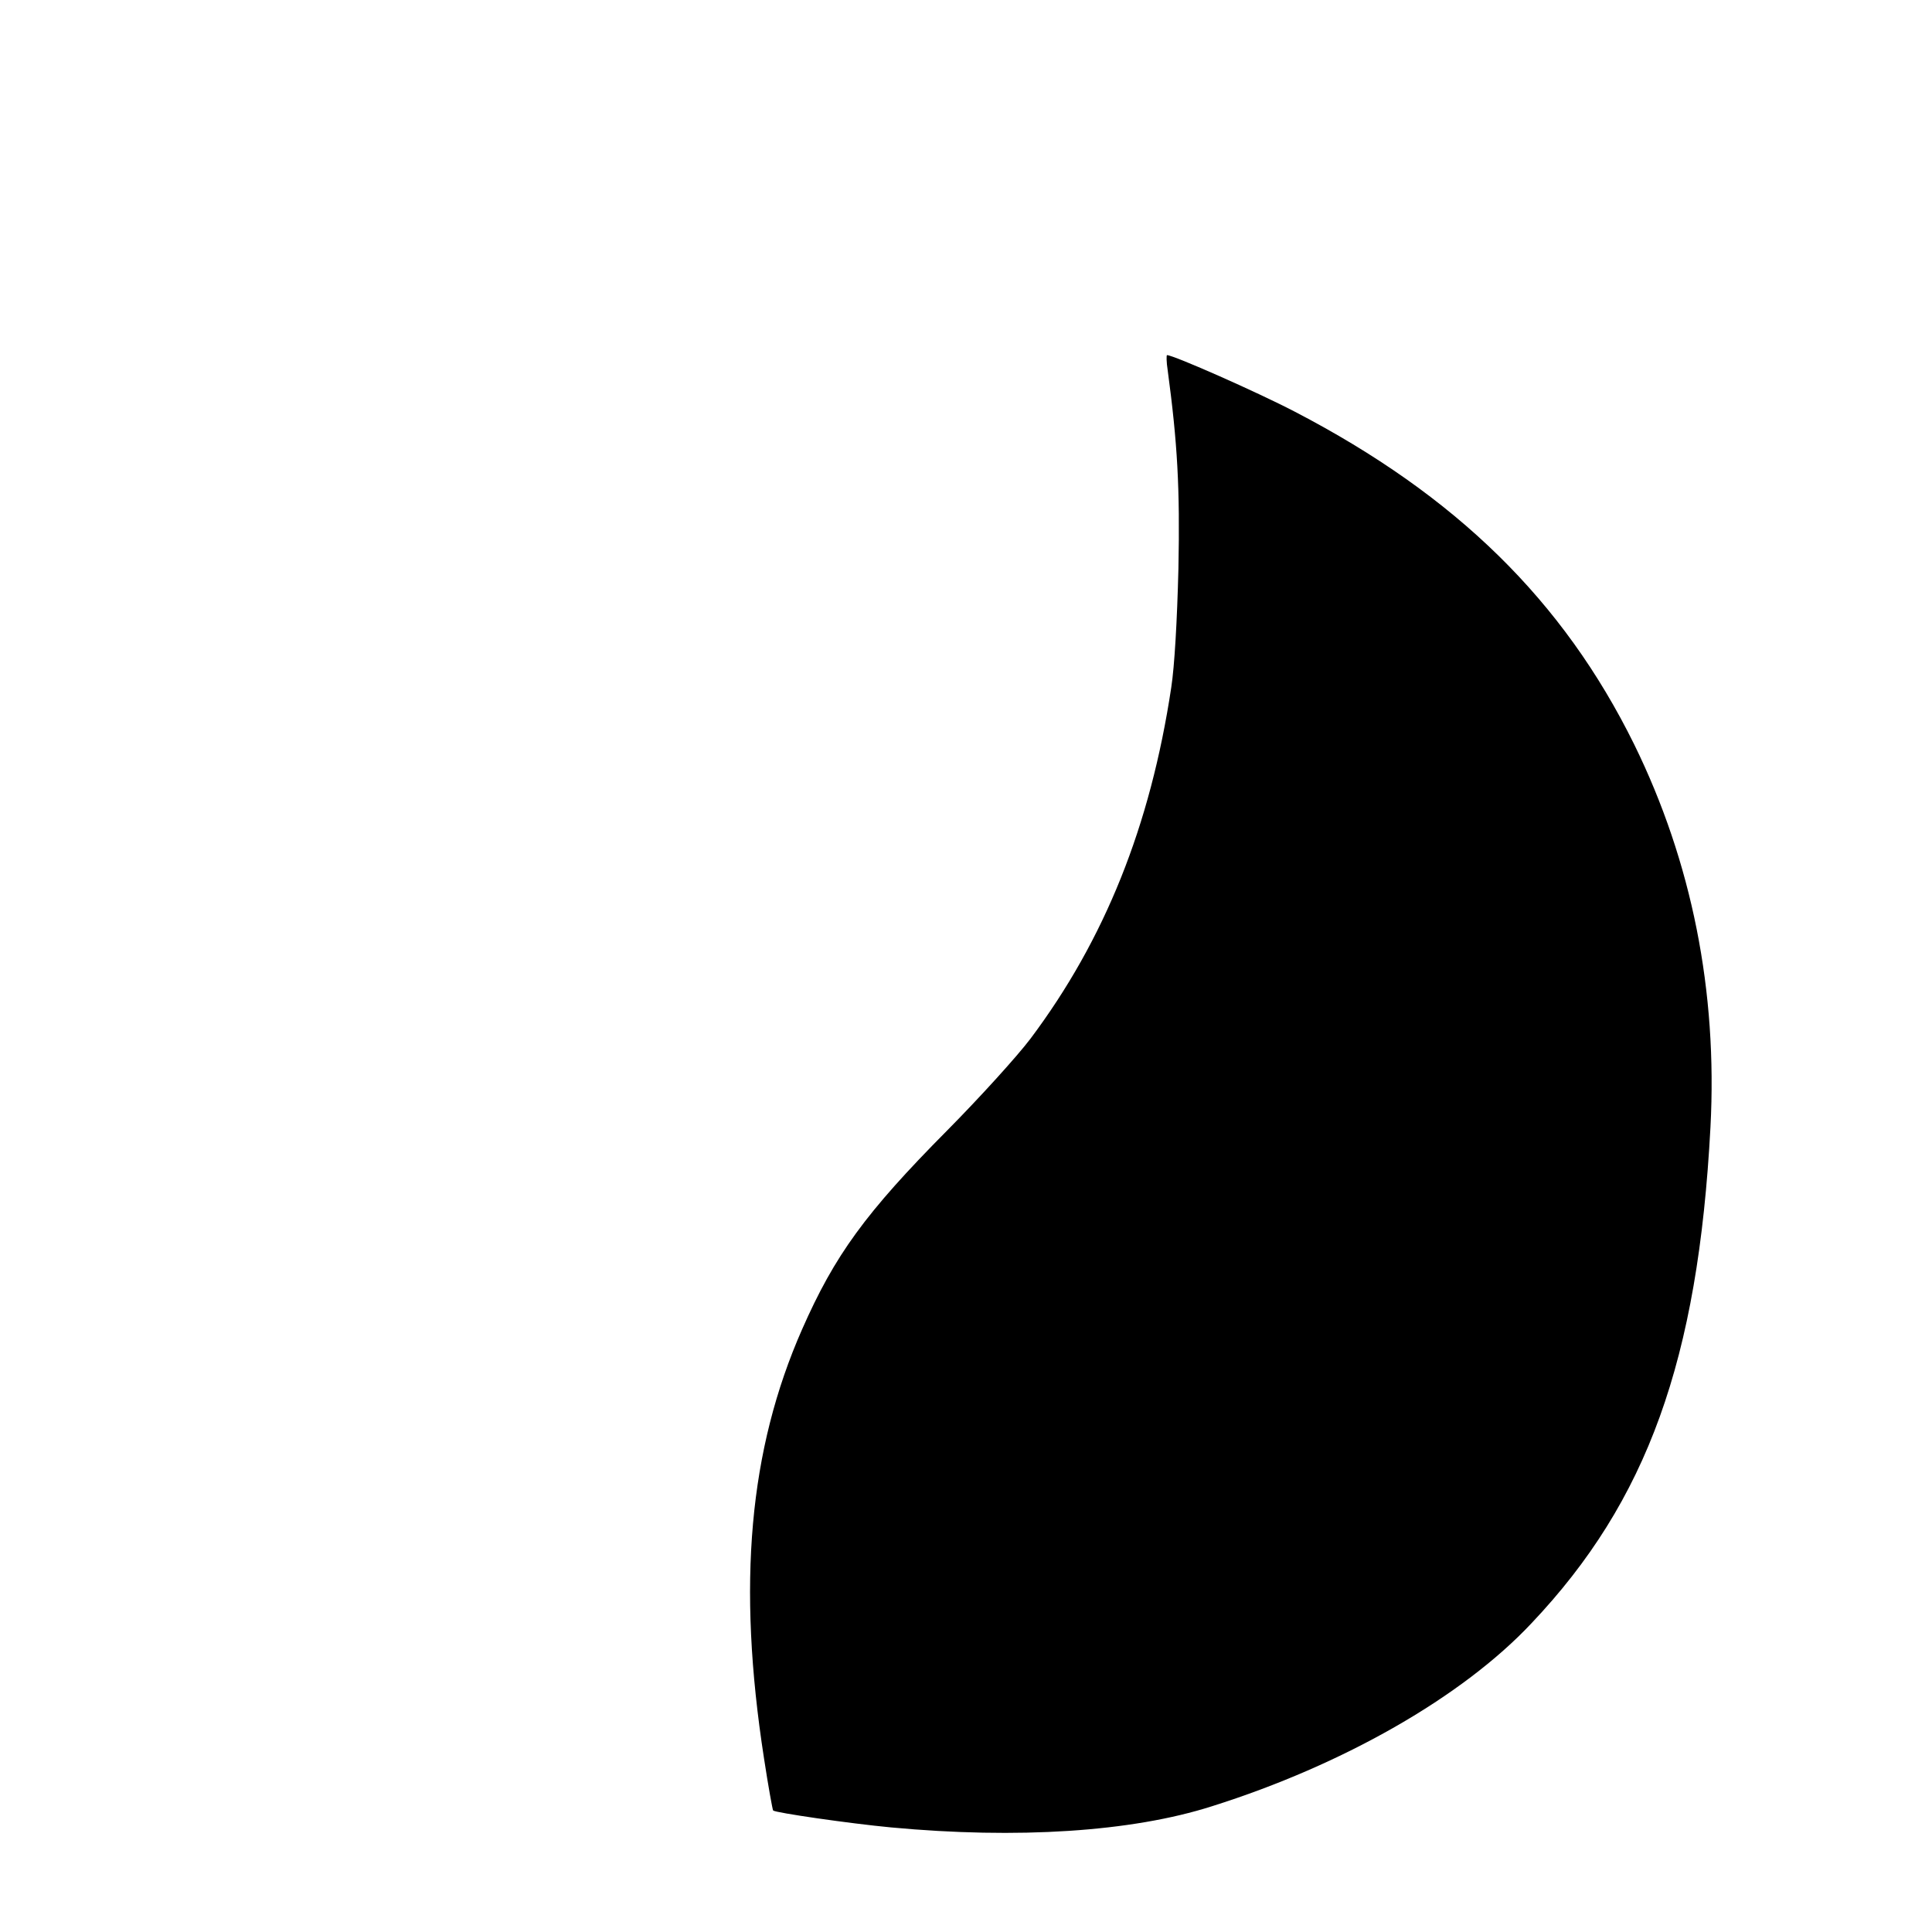 <?xml version="1.0" standalone="no"?>
<!DOCTYPE svg PUBLIC "-//W3C//DTD SVG 20010904//EN"
 "http://www.w3.org/TR/2001/REC-SVG-20010904/DTD/svg10.dtd">
<svg version="1.0" xmlns="http://www.w3.org/2000/svg"
 width="593pt" height="593pt" viewBox="0 0 593 593"
 preserveAspectRatio="xMidYMid meet">

<g transform="translate(0,593) scale(0.1,-0.1)"
fill="#000000" stroke="none">
<path d="M3584 4794 c30 -223 38 -362 33 -609 -4 -161 -12 -300 -22 -365 -64
-425 -204 -774 -432 -1078 -40 -53 -155 -180 -256 -282 -251 -253 -345 -383
-445 -610 -163 -370 -200 -782 -117 -1317 13 -85 26 -157 28 -160 7 -7 235
-40 362 -52 387 -36 738 -14 985 65 403 127 769 336 981 562 355 375 511 807
549 1522 22 417 -57 814 -234 1175 -218 442 -547 764 -1041 1021 -115 60 -373
174 -393 174 -2 0 -2 -21 2 -46z"/>
</g>
</svg>
